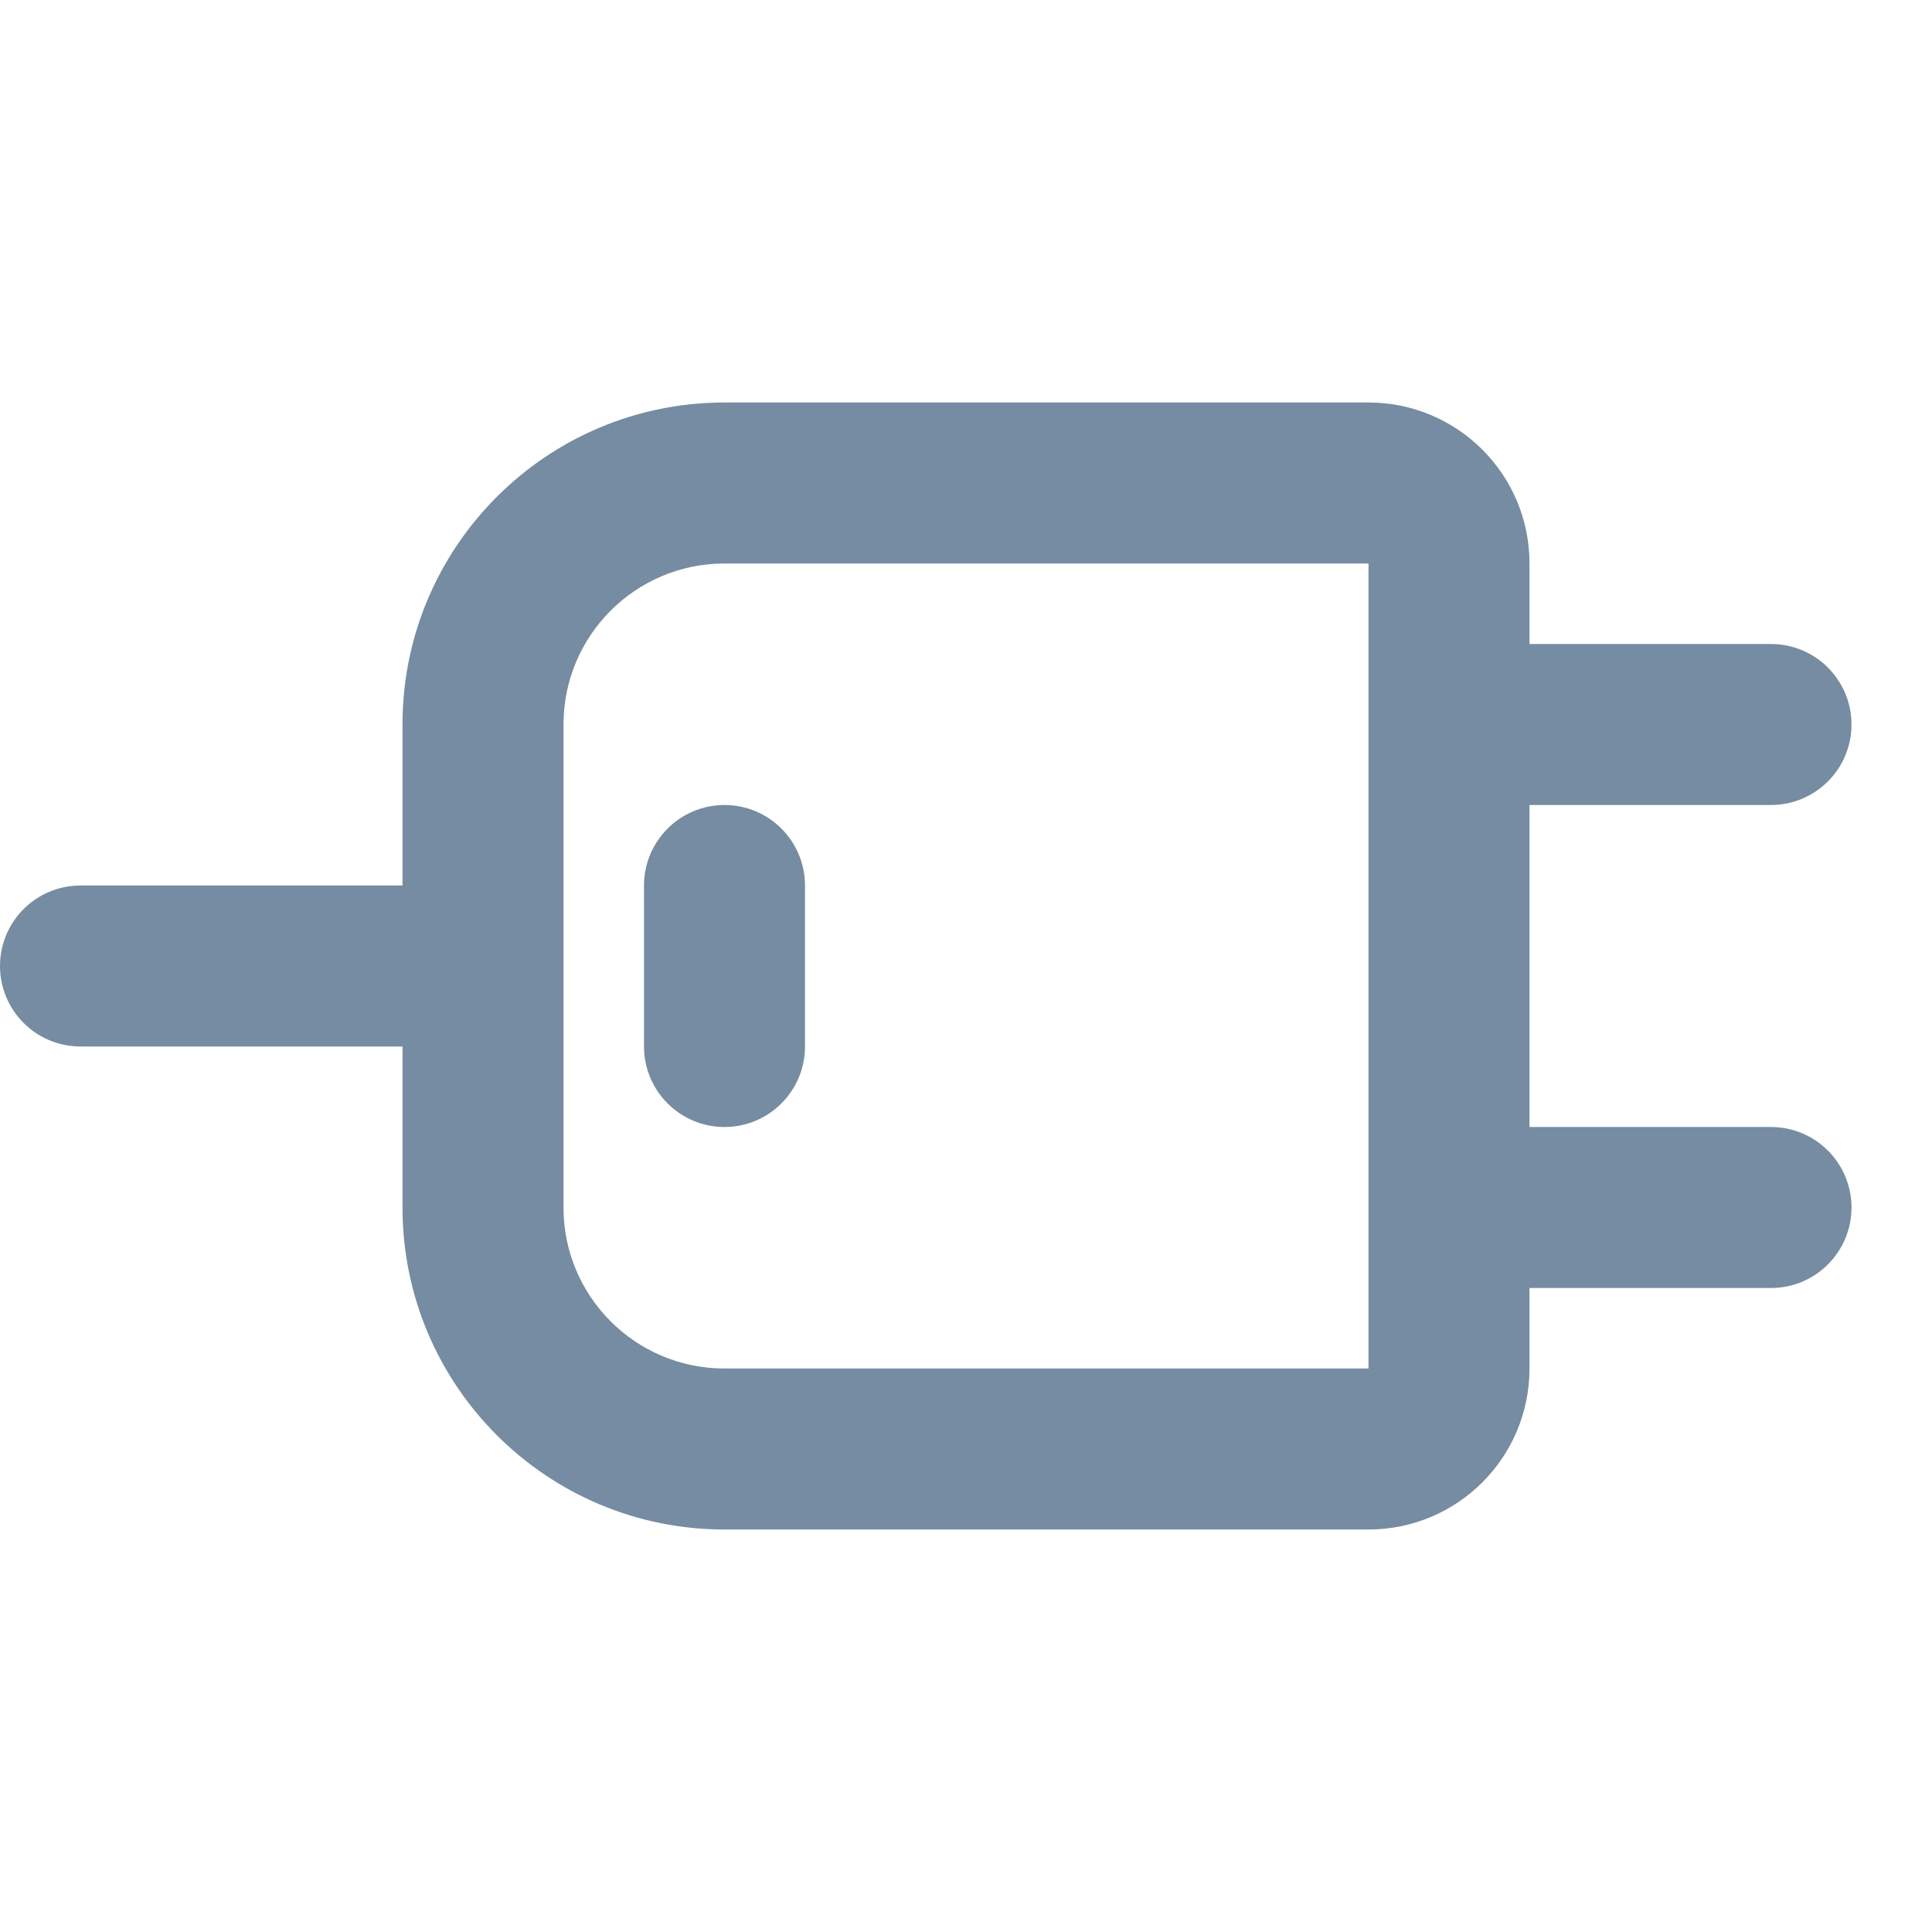 <svg xmlns="http://www.w3.org/2000/svg" width="24" height="24" viewBox="0 0 24 24">
    <path fill="#758CA3" fill-rule="evenodd"
          d="M19 16v1c0 1.105-.895 2-2 2H9c-2.209 0-4-1.791-4-4v-2H1c-.552 0-1-.448-1-1s.448-1 1-1h4V9c0-2.209 1.791-4 4-4h8c1.105 0 2 .895 2 2v1h3c.552 0 1 .448 1 1s-.448 1-1 1h-3v4h3c.552 0 1 .448 1 1s-.448 1-1 1h-3zM9 7c-1.105 0-2 .895-2 2v6c0 1.105.895 2 2 2h8V7H9zm-1 4c0-.552.448-1 1-1s1 .448 1 1v2c0 .552-.448 1-1 1s-1-.448-1-1v-2z"/>
</svg>